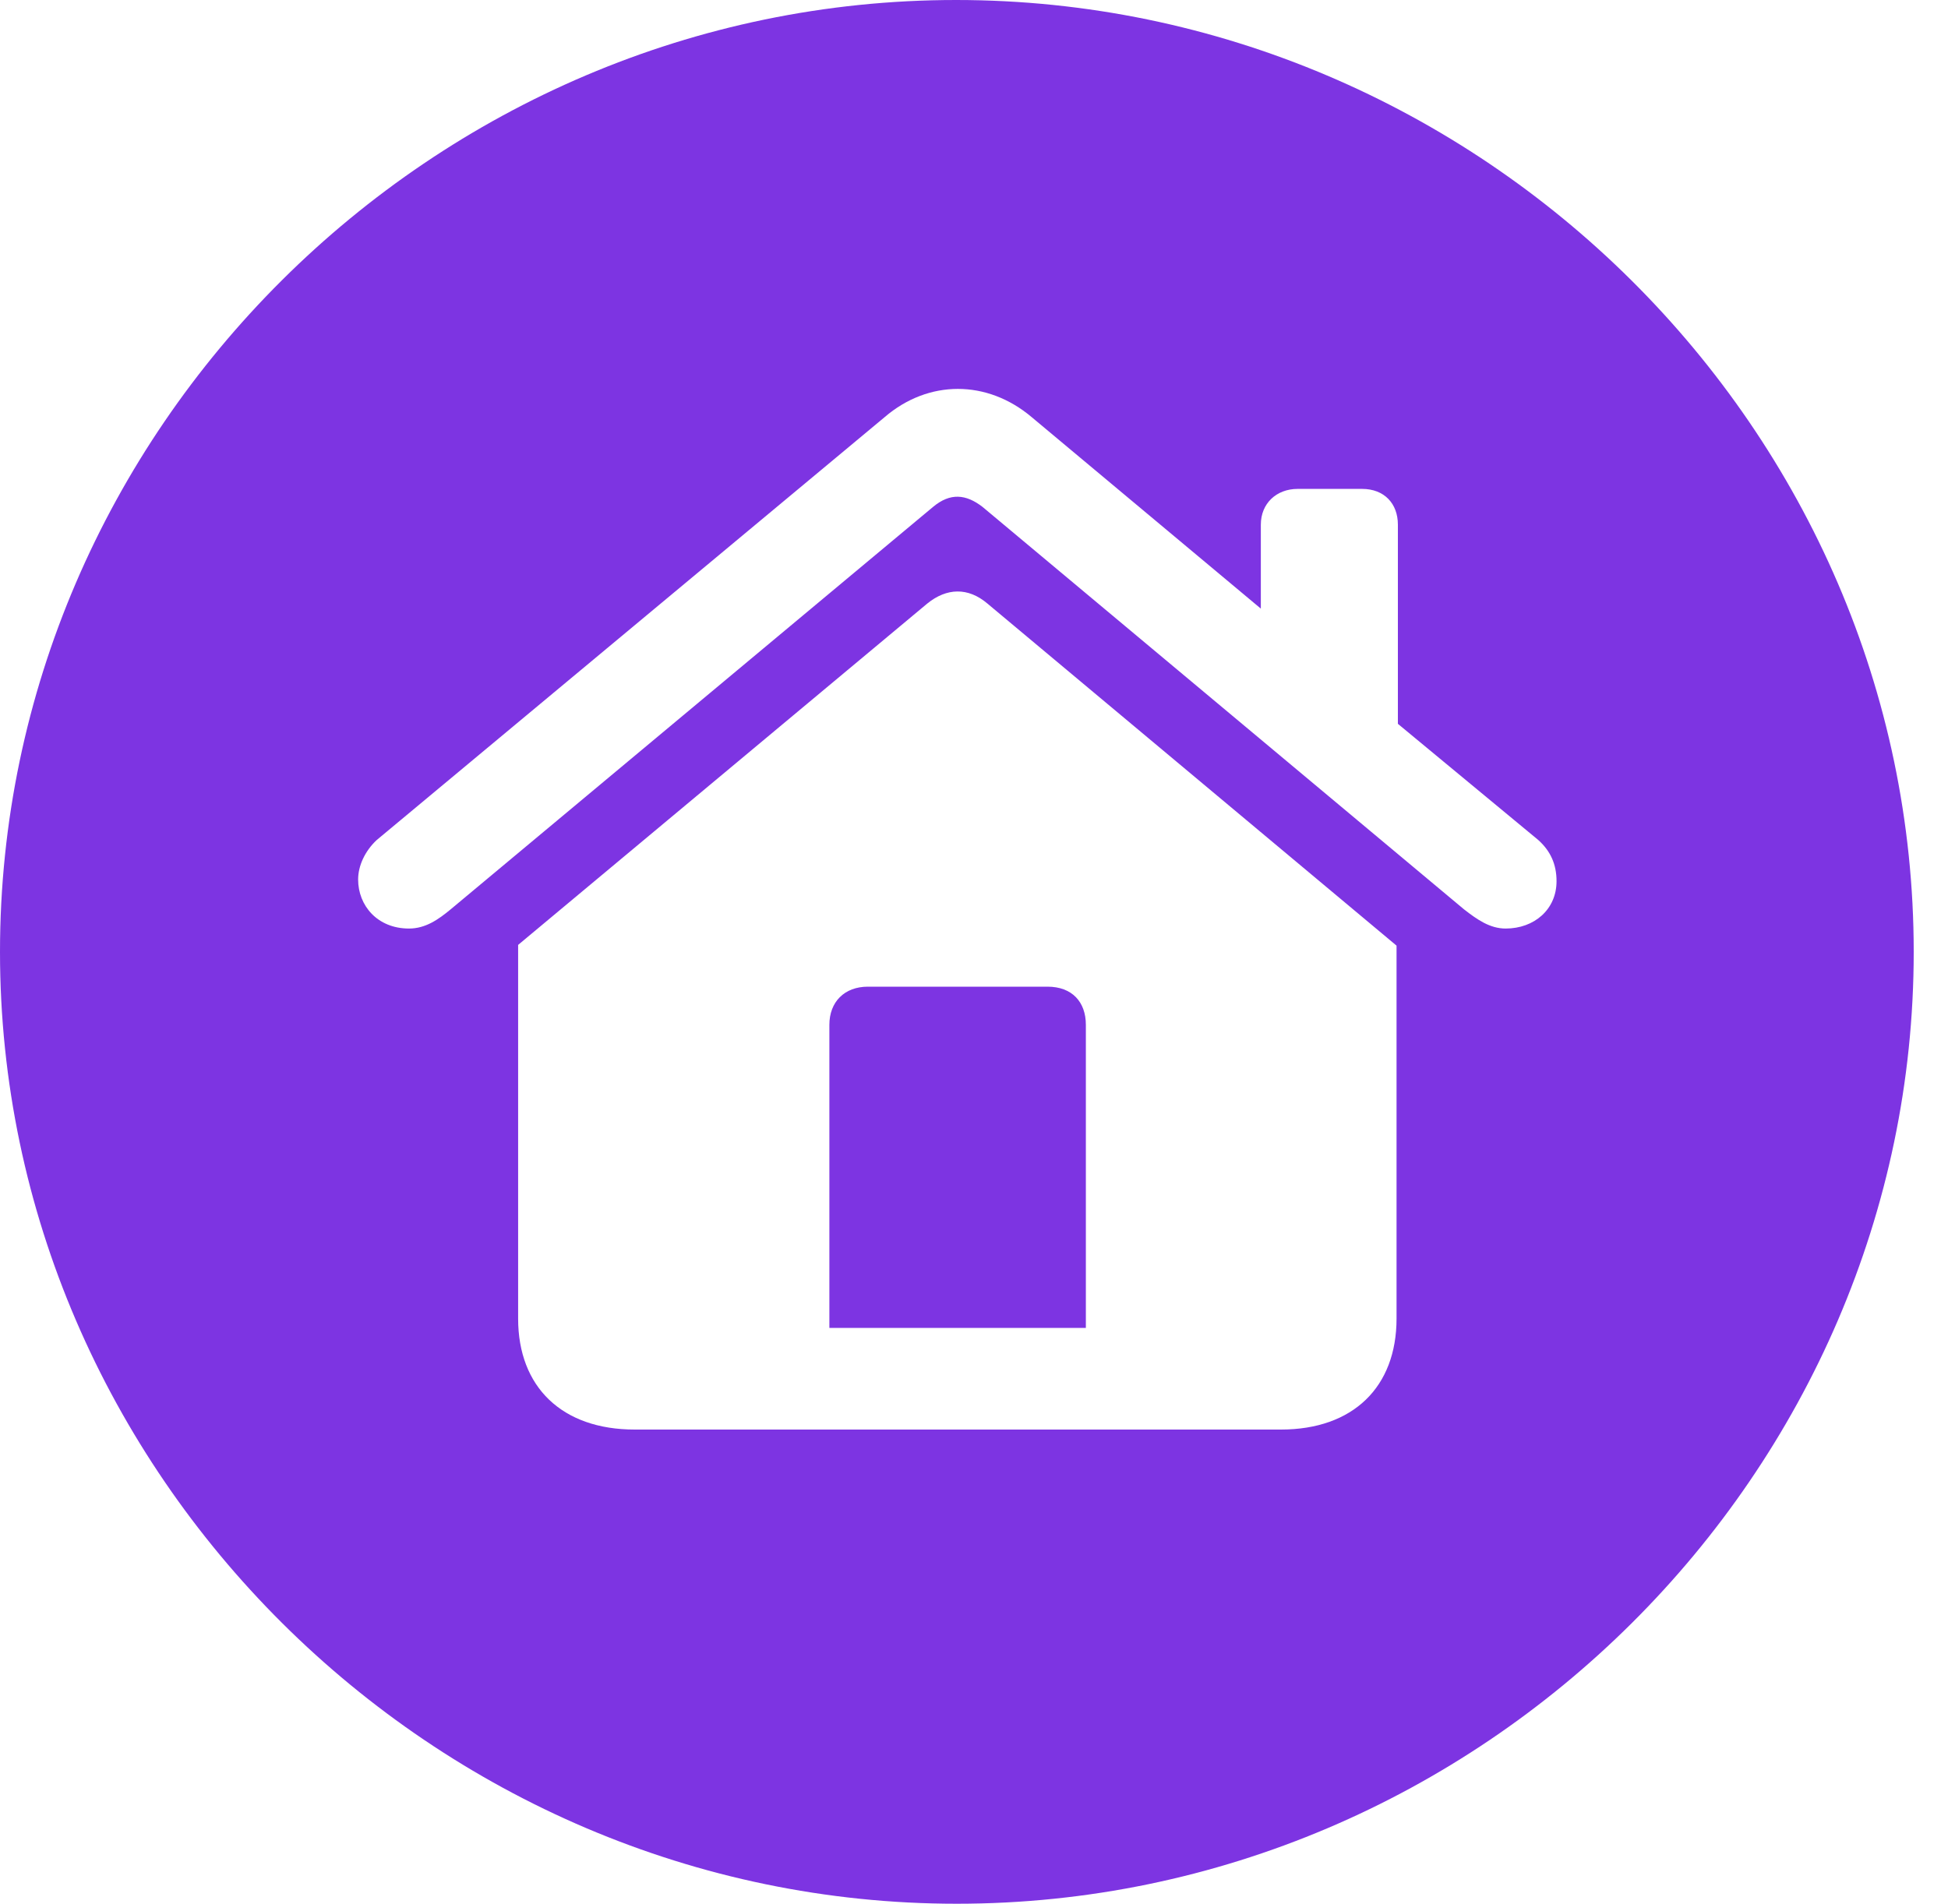 <svg xmlns="http://www.w3.org/2000/svg" width="45" height="44" viewBox="0 0 45 44" fill="none">
<path d="M44.208 21.993C44.208 34.025 34.211 43.986 22.102 43.986C10.015 43.986 0 34.025 0 21.993C0 9.944 9.997 0 22.085 0C34.194 0 44.208 9.944 44.208 21.993ZM21.418 13.947L11.969 21.832V30.466C11.969 32.049 12.984 33.03 14.662 33.03H29.589C31.256 33.03 32.261 32.049 32.261 30.466V21.849L22.812 13.947C22.363 13.564 21.867 13.581 21.418 13.947ZM25.084 23.679V30.682H19.159V23.679C19.159 23.151 19.505 22.797 20.05 22.797H24.197C24.767 22.797 25.084 23.151 25.084 23.679ZM20.438 9.636L8.702 19.409C8.428 19.666 8.273 20.006 8.273 20.321C8.273 20.921 8.716 21.454 9.448 21.454C9.831 21.454 10.127 21.245 10.411 21.01L21.554 11.712C21.951 11.381 22.314 11.416 22.697 11.712L33.819 21.01C34.121 21.245 34.416 21.454 34.781 21.454C35.444 21.454 35.957 21.012 35.957 20.36C35.957 19.971 35.819 19.662 35.531 19.405L32.292 16.724V12.123C32.292 11.633 31.975 11.296 31.465 11.296H29.977C29.485 11.296 29.126 11.633 29.126 12.123V14.062L23.83 9.636C22.802 8.769 21.449 8.769 20.438 9.636Z" fill="#6611DD" fill-opacity="0.85"/>
</svg>